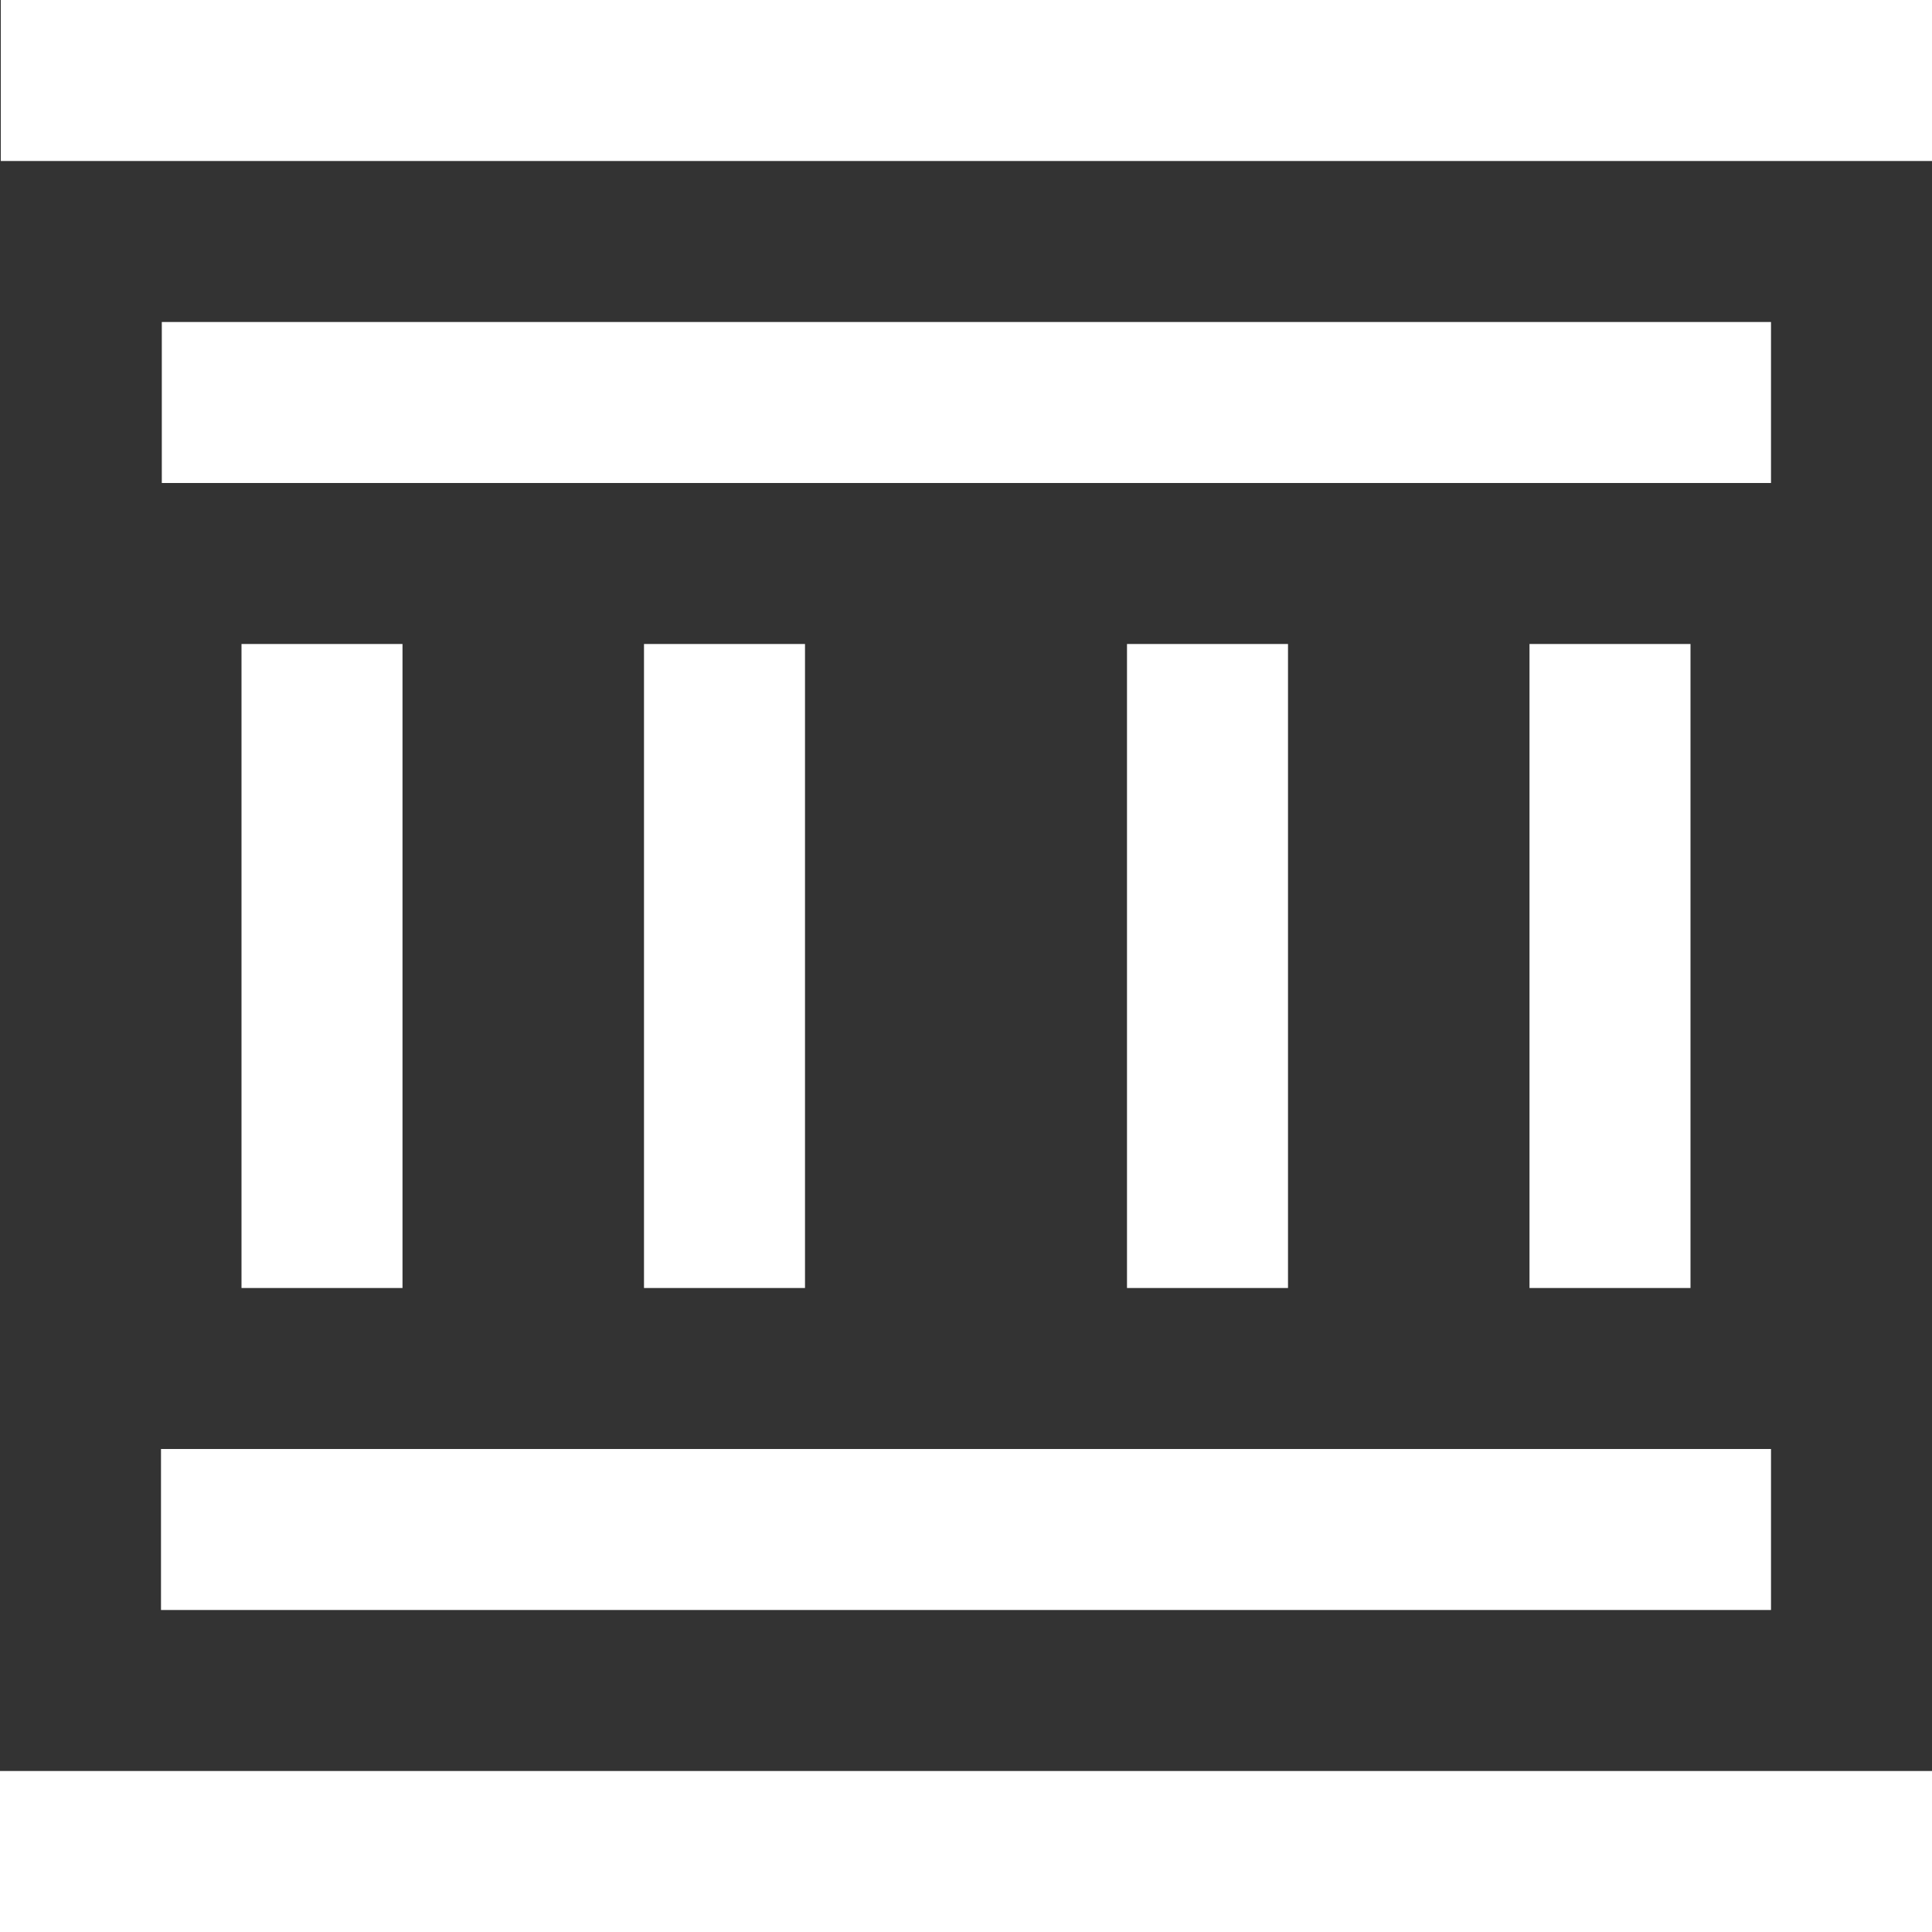 <svg width="48" height="48" viewBox="0 0 48 48" fill="none" xmlns="http://www.w3.org/2000/svg">
<rect x="0" y="0" width="48" height="48" fill="#333333" stroke="none"/>
<path fill-rule="evenodd" clip-rule="evenodd" d="M0 44V48H48V44H0Z" fill="white"/>
<path fill-rule="evenodd" clip-rule="evenodd" d="M4 36V40H44V36H4Z" fill="white"/>
<path fill-rule="evenodd" clip-rule="evenodd" d="M6 16V32H10V16H6Z" fill="white"/>
<path fill-rule="evenodd" clip-rule="evenodd" d="M16 16V32H20V16H16Z" fill="white"/>
<path fill-rule="evenodd" clip-rule="evenodd" d="M28 16V32H32V16H28Z" fill="white"/>
<path fill-rule="evenodd" clip-rule="evenodd" d="M38 16V32H42V16H38Z" fill="white"/>
<path fill-rule="evenodd" clip-rule="evenodd" d="M0.02 0V4H48V0H0.02Z" fill="white"/>
<path fill-rule="evenodd" clip-rule="evenodd" d="M4.02 8V12H44V8H4.02Z" fill="white"/>
</svg>
